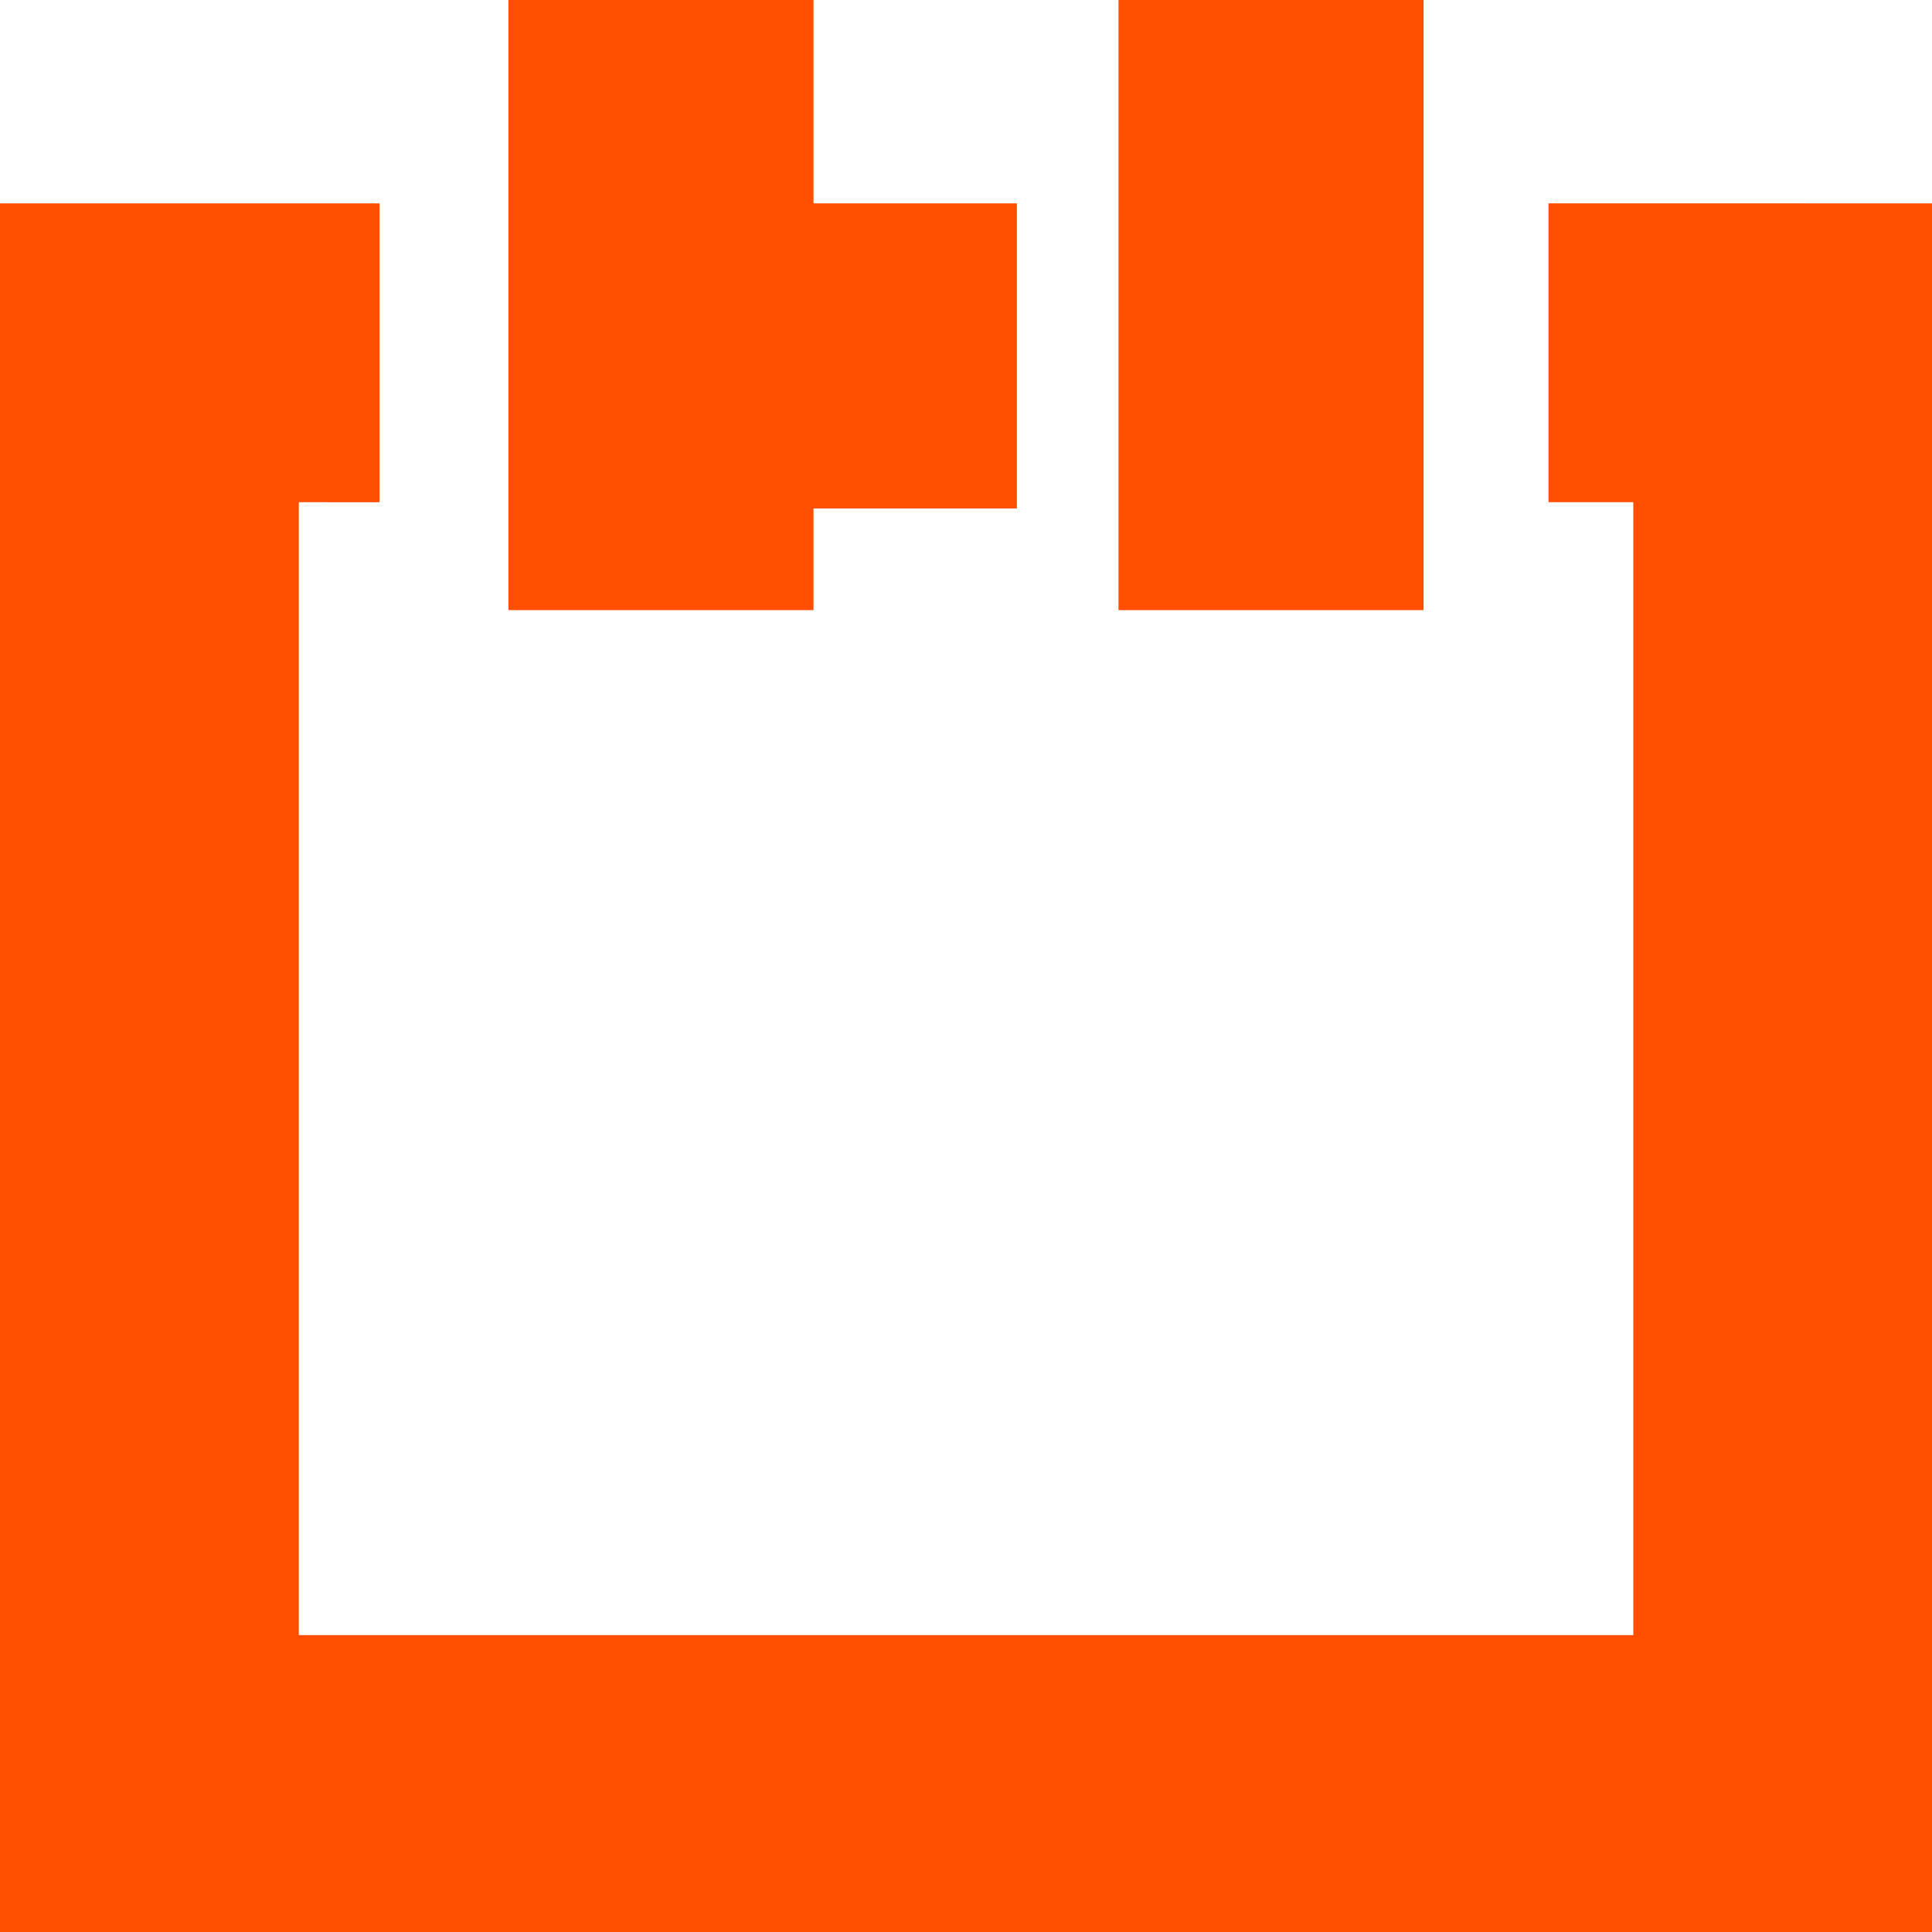 <svg xmlns="http://www.w3.org/2000/svg" width="30" height="30">
  <g fill="#FF4E00">
    <path d="M30 30H0V3.158h5.893v4.64H4.64V25.39h20.722V7.798h-1.317v-4.64H30z"/>
    <path d="M7.895 0h4.737v9.474H7.895zm9.473 0h4.737v9.474h-4.737zm-4.736 3.158h3.158v4.737h-3.158z"/>
  </g>
</svg>
